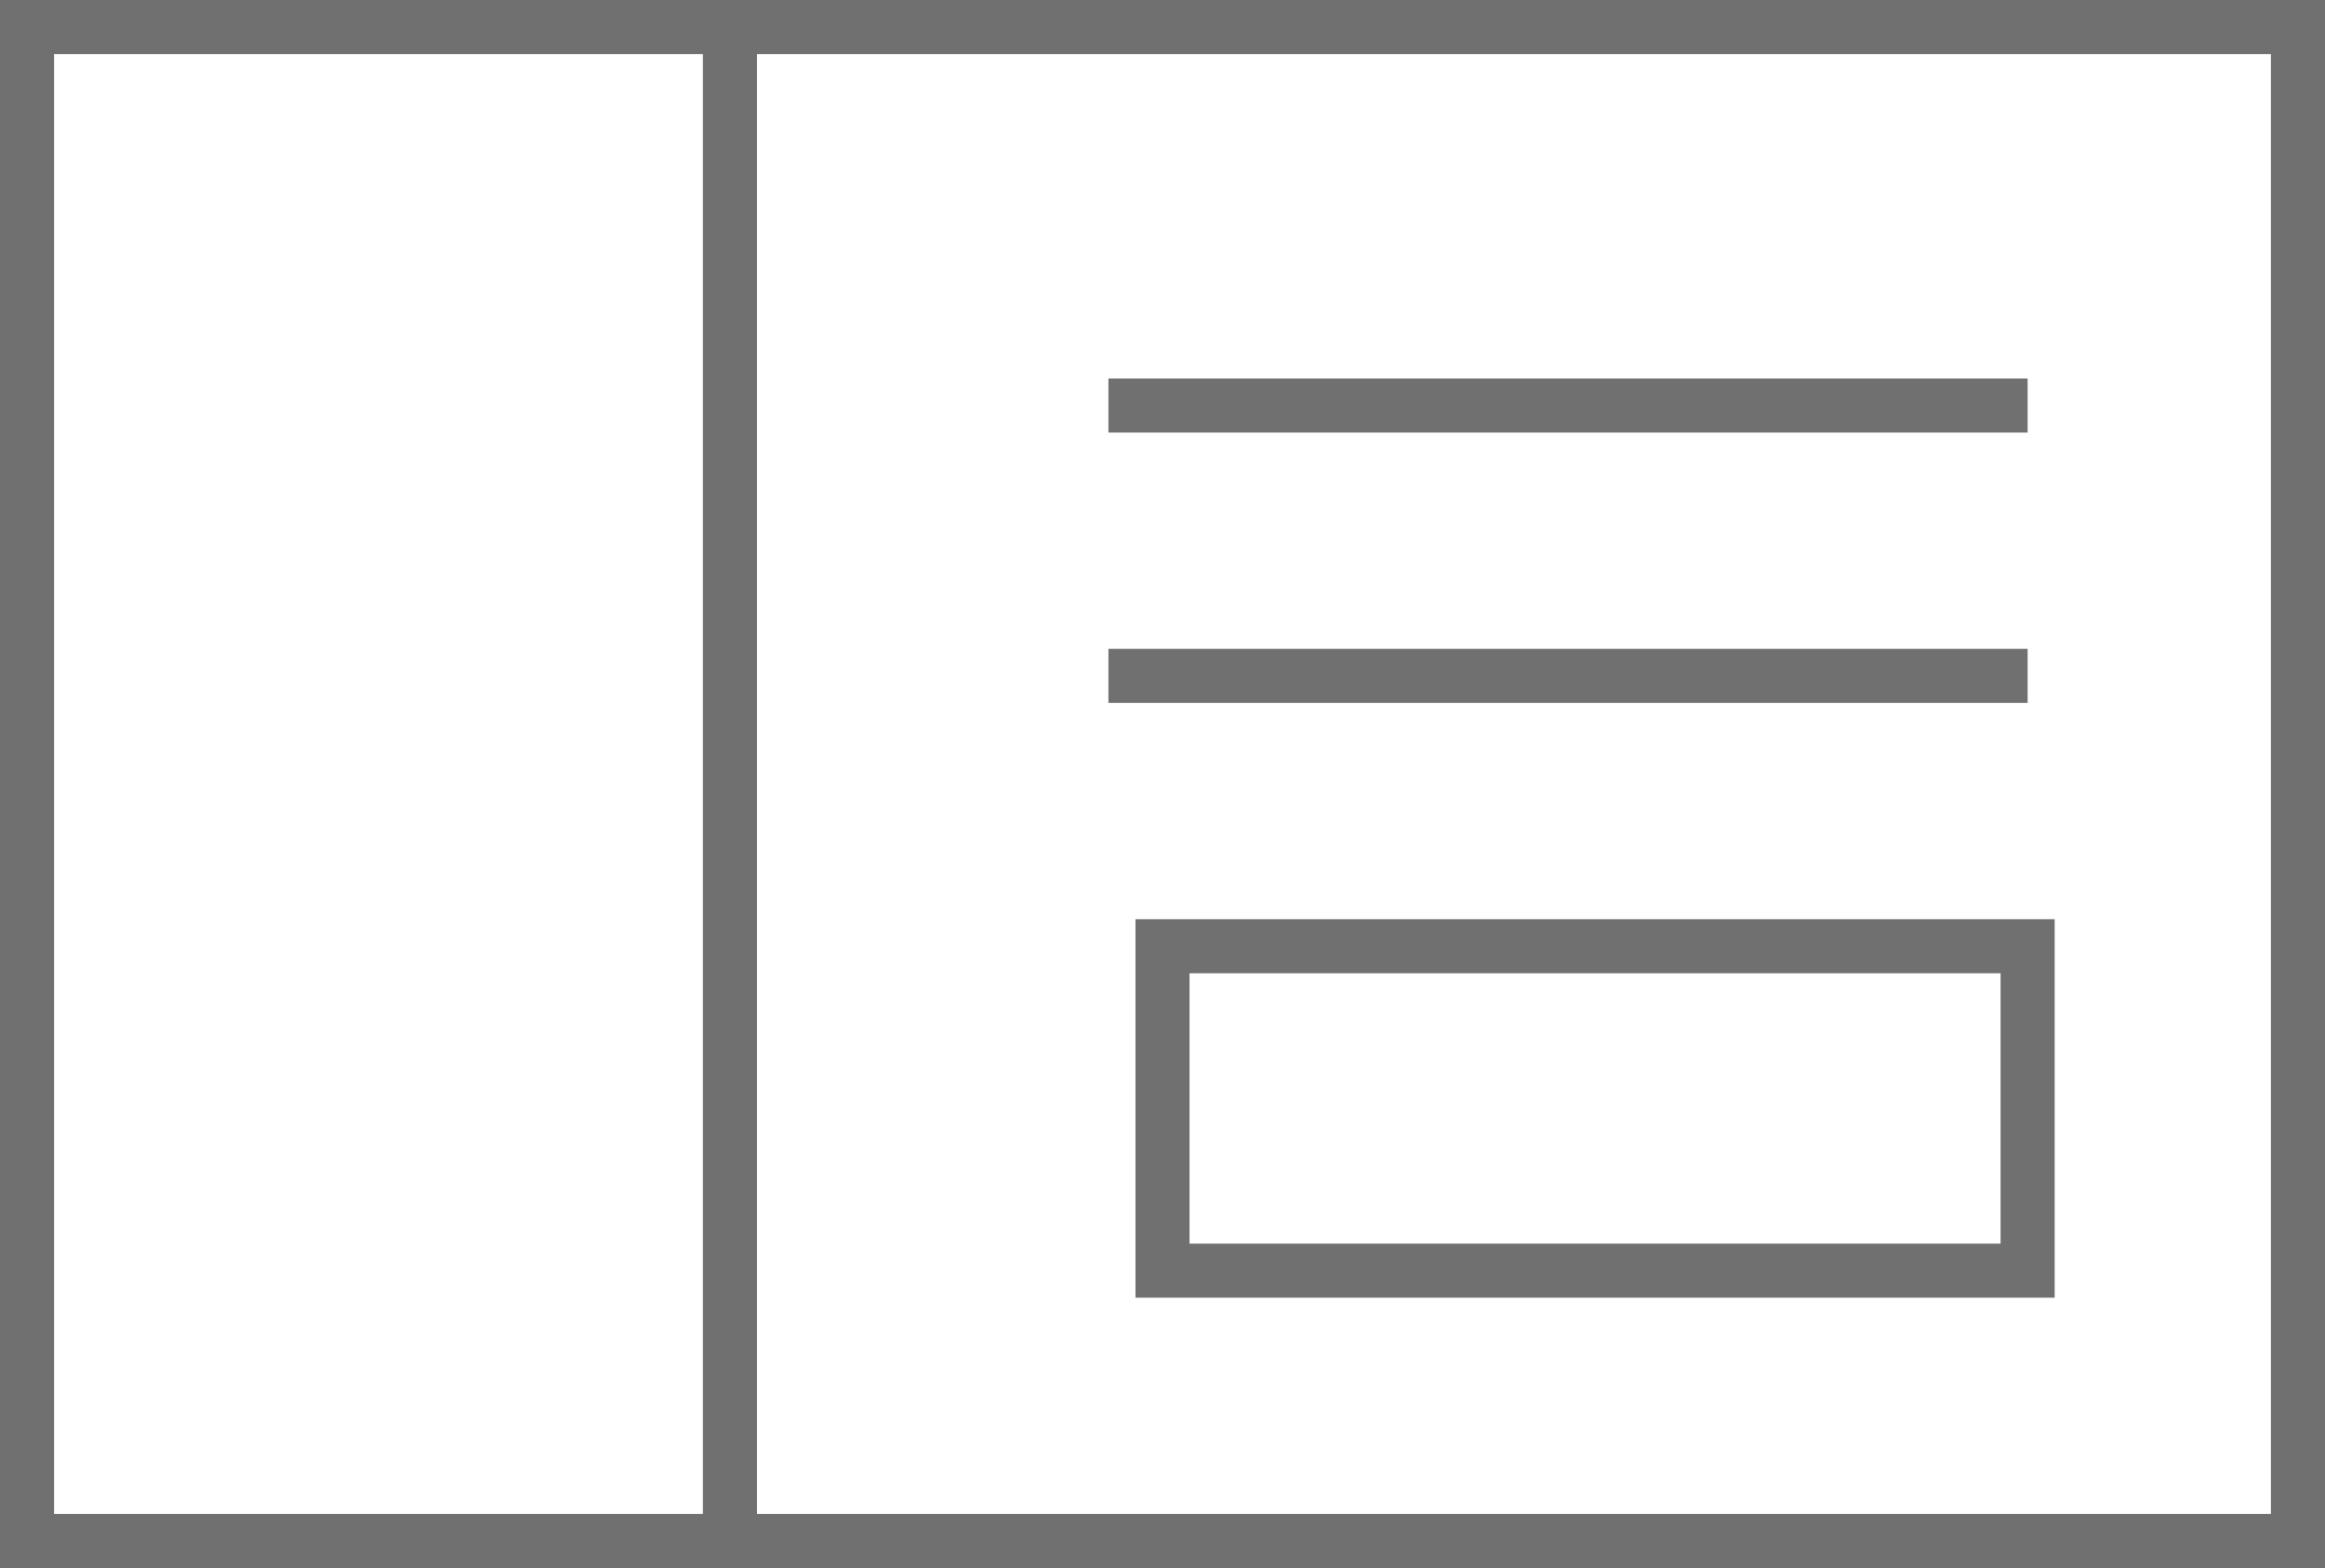 <svg xmlns="http://www.w3.org/2000/svg" width="43" height="29" viewBox="0 0 43 29">
  <g id="Group_5306" data-name="Group 5306" transform="translate(-1201 -1537)">
    <g id="Rectangle_3874" data-name="Rectangle 3874" transform="translate(1201 1537)" fill="#fff" stroke="#707070" stroke-width="1">
      <rect width="43" height="29" stroke="none"/>
      <rect x="0.5" y="0.5" width="42" height="28" fill="none"/>
    </g>
    <g id="Rectangle_3875" data-name="Rectangle 3875" transform="translate(1222 1554)" fill="#fff" stroke="#707070" stroke-width="1">
      <rect width="17" height="7" stroke="none"/>
      <rect x="0.5" y="0.5" width="16" height="6" fill="none"/>
    </g>
    <line id="Line_837" data-name="Line 837" y2="28" transform="translate(1214.5 1537.5)" fill="none" stroke="#707070" stroke-width="1"/>
    <line id="Line_838" data-name="Line 838" x2="17" transform="translate(1221.5 1544.5)" fill="none" stroke="#707070" stroke-width="1"/>
    <line id="Line_839" data-name="Line 839" x2="17" transform="translate(1221.5 1549.5)" fill="none" stroke="#707070" stroke-width="1"/>
  </g>
</svg>
